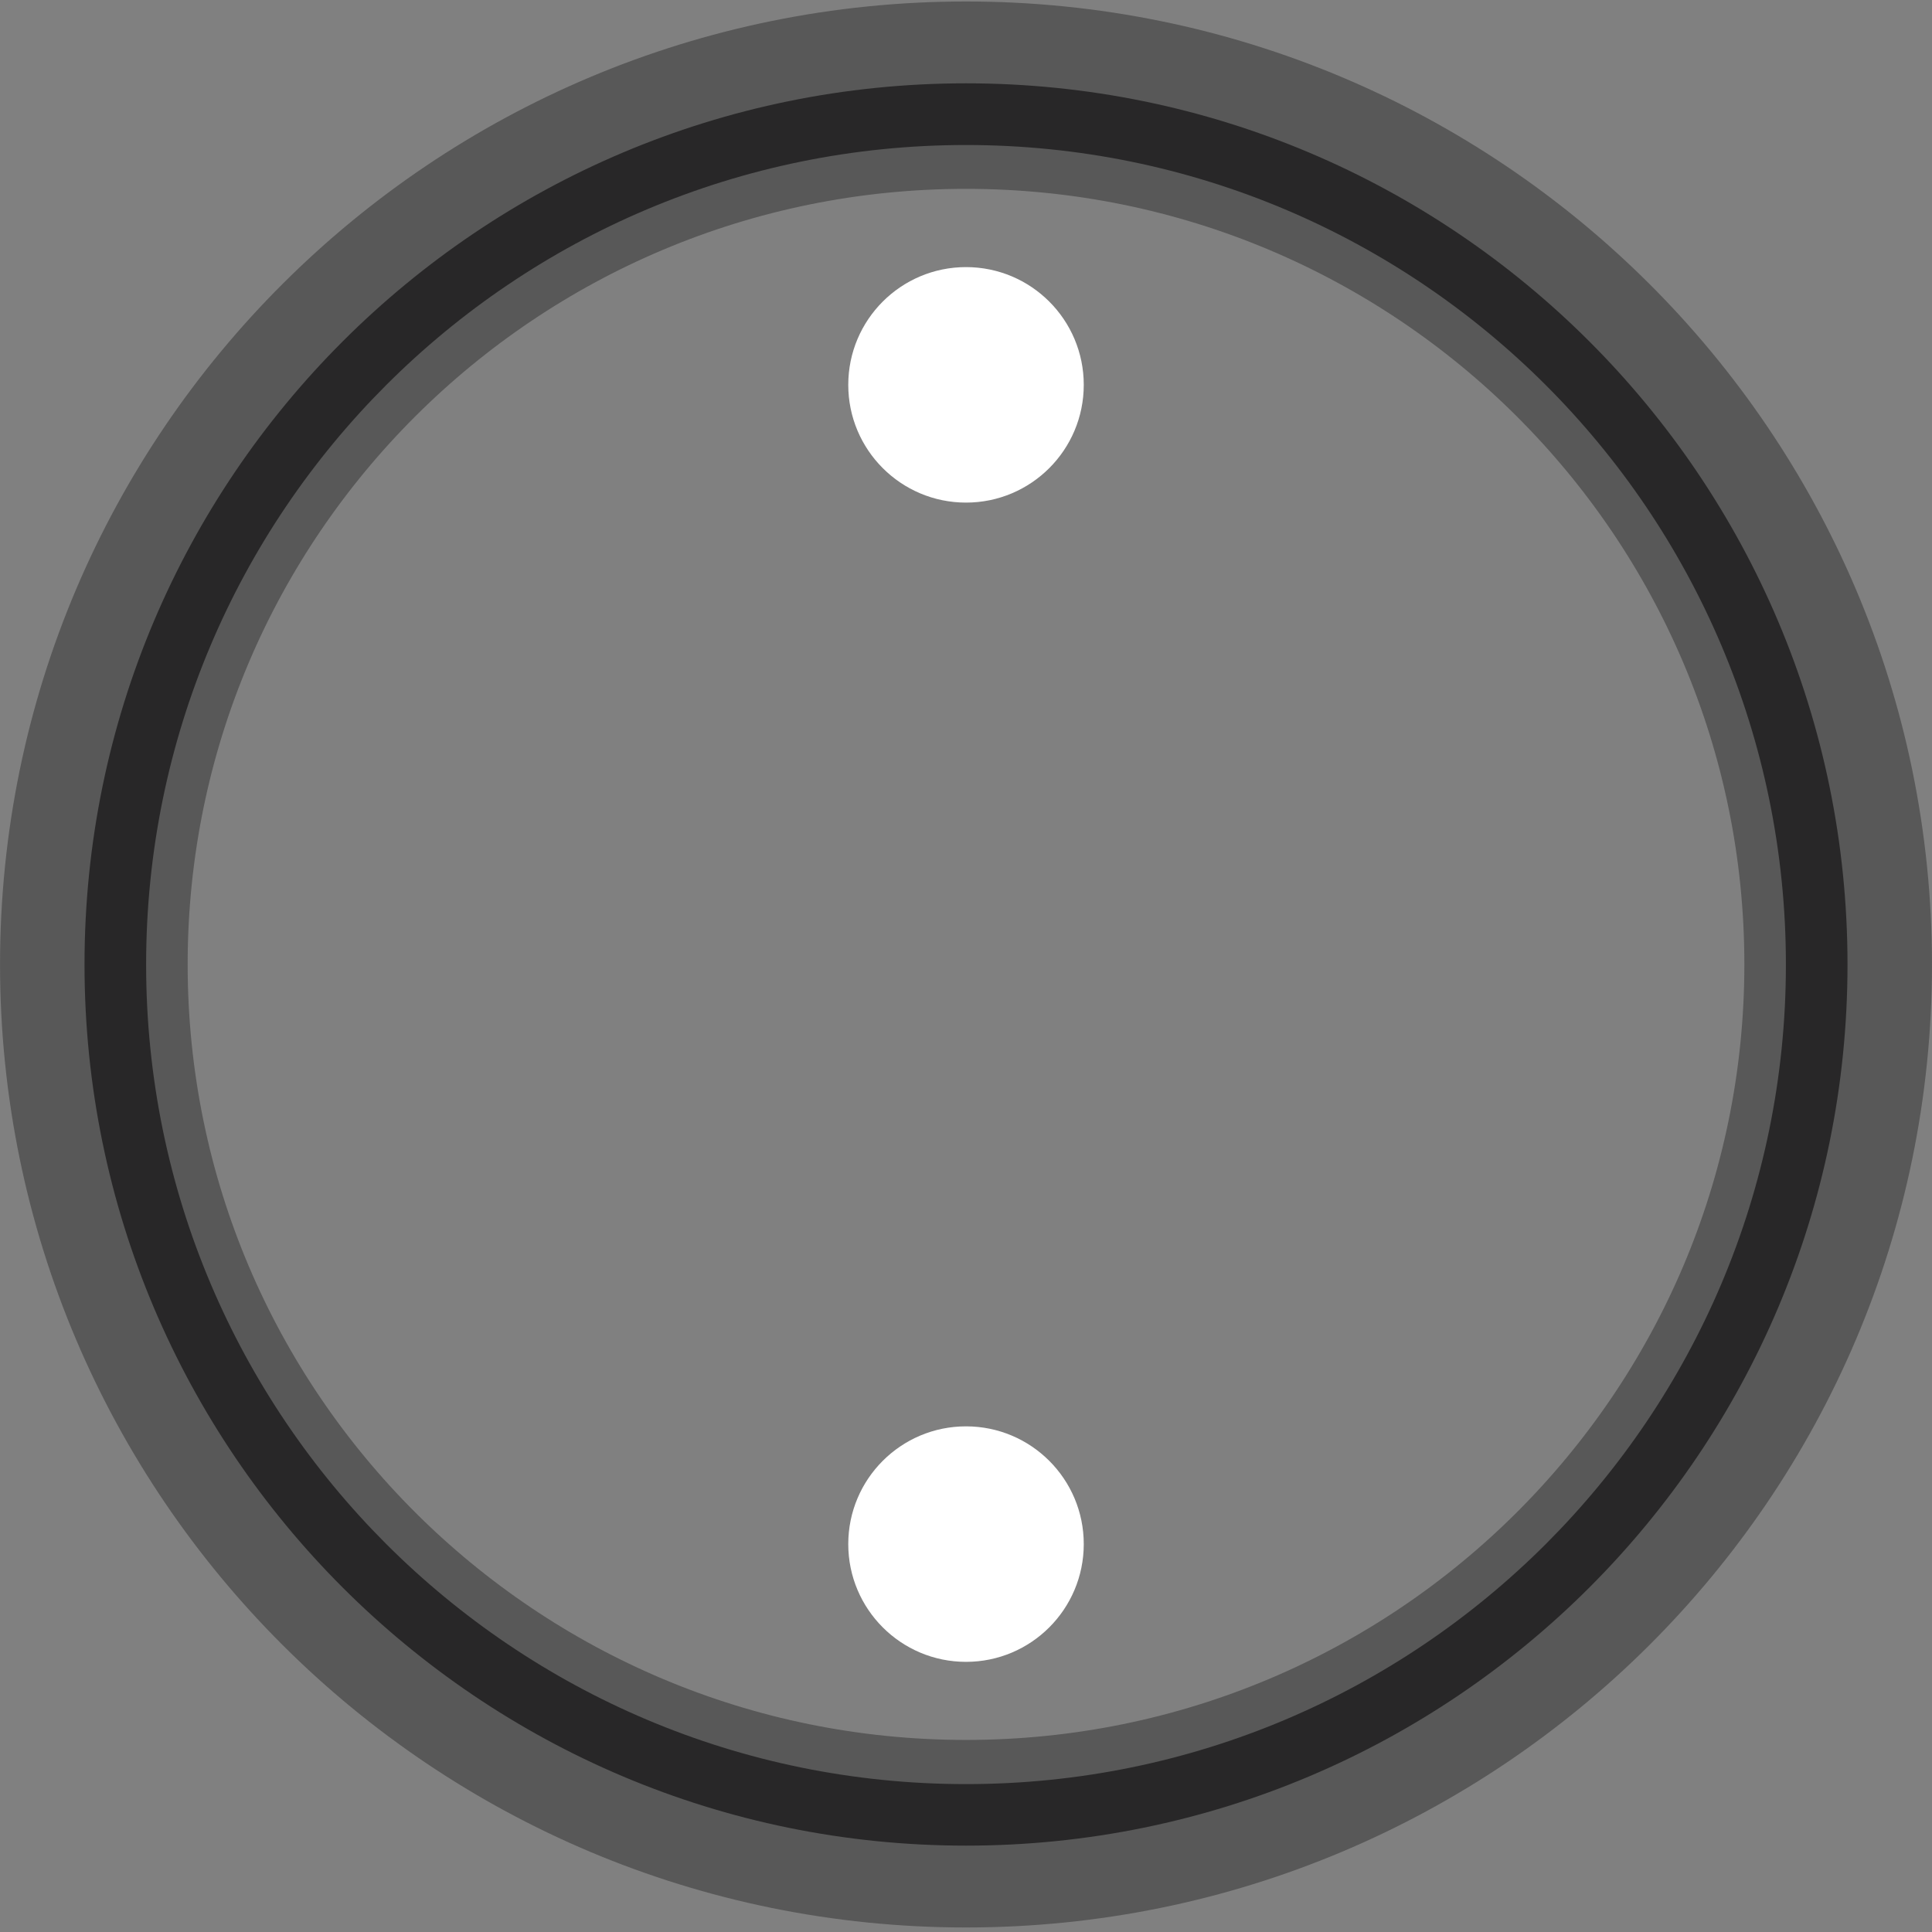 <?xml version="1.0" encoding="UTF-8" standalone="no"?>
<svg
   version="1.0"
   id="svg111794"
   x="0px"
   y="0px"
   width="20"
   height="20"
   viewBox="0 0 20 20"
   enable-background="new 0 0 22.676 22.676"
   xml:space="preserve"
   sodipodi:docname="TS_RoundBlackEncoder_20.svg"
   inkscape:version="1.1.1 (3bf5ae0d25, 2021-09-20)"
   xmlns:inkscape="http://www.inkscape.org/namespaces/inkscape"
   xmlns:sodipodi="http://sodipodi.sourceforge.net/DTD/sodipodi-0.dtd"
   xmlns="http://www.w3.org/2000/svg"
   xmlns:svg="http://www.w3.org/2000/svg"
   xmlns:rdf="http://www.w3.org/1999/02/22-rdf-syntax-ns#"
   xmlns:cc="http://creativecommons.org/ns#"
   xmlns:dc="http://purl.org/dc/elements/1.1/"><rect x="0" y="0" width="20" height="20" fill="#808080" stroke="none"/><style
   id="style845" /><defs
   id="defs18" />
<sodipodi:namedview
   bordercolor="#666666"
   borderopacity="1.0"
   fit-margin-bottom="0"
   fit-margin-left="0"
   fit-margin-right="0"
   fit-margin-top="0"
   id="base"
   inkscape:current-layer="g15"
   inkscape:cx="10.507165"
   inkscape:cy="9.1371454"
   inkscape:document-units="mm"
   inkscape:pageopacity="0.0"
   inkscape:pageshadow="2"
   inkscape:window-height="1033"
   inkscape:window-maximized="0"
   inkscape:window-width="1902"
   inkscape:window-x="144"
   inkscape:window-y="47"
   inkscape:zoom="45.254834"
   pagecolor="#ffffff"
   showgrid="false"
   inkscape:document-rotation="0"
   inkscape:pagecheckerboard="1"
   showguides="true"
   inkscape:guide-bbox="true"
   inkscape:snap-page="true"
   inkscape:snap-bbox="true"
   inkscape:bbox-paths="true"
   inkscape:bbox-nodes="true"
   inkscape:snap-bbox-edge-midpoints="true"
   inkscape:snap-bbox-midpoints="true"
   inkscape:snap-object-midpoints="true"
   inkscape:snap-midpoints="true"
   inkscape:snap-intersection-paths="true">
	<sodipodi:guide
   position="10,19.138"
   orientation="1,0"
   id="guide941" /><sodipodi:guide
   position="10.007,0"
   orientation="0,-1"
   id="guide943" /></sodipodi:namedview>
<g
   id="g15"
   transform="matrix(0.882,0,0,0.882,8.8199756e-6,-8.8199754e-6)">
	<path
   opacity="0.4"
   enable-background="new    "
   d="M 12.213,0.018 V 1.022 C 11.924,0.998 11.633,0.978 11.338,0.978 c -0.294,0 -0.582,0.02 -0.87,0.044 V 0.018 C 4.615,0.465 -1e-5,5.343 -1e-5,11.32 c 0,6.272 5.076,11.356 11.338,11.356 6.262,0 11.338,-5.084 11.338,-11.356 0,-5.975 -4.613,-10.852 -10.463,-11.302 z m -0.875,1.682 c 0.295,0 0.586,0.018 0.875,0.044 v 0.608 c 4.573,0.442 8.153,4.28 8.153,8.968 0,4.984 -4.042,9.024 -9.027,9.024 -4.986,0 -9.027,-4.04 -9.027,-9.024 0,-4.689 3.582,-8.529 8.158,-8.968 V 1.745 c 0.287,-0.026 0.576,-0.044 0.87,-0.044 z"
   id="path3"
   style="display:none;fill:#1e1d1e;fill-opacity:1;stroke:#1e1e1e;stroke-width:0.998;stroke-miterlimit:4;stroke-dasharray:none;stroke-opacity:0.5" />
	<path
   opacity="0.82"
   fill="#1e1d1e"
   enable-background="new    "
   d="m 11.338,0.978 c -5.714,0 -10.346,4.63 -10.346,10.342 0,5.712 4.632,10.342 10.346,10.342 5.714,0 10.346,-4.63 10.346,-10.342 0,-5.712 -4.632,-10.342 -10.346,-10.342 z m 0,19.962 c -5.314,0 -9.623,-4.307 -9.623,-9.619 0,-5.313 4.308,-9.619 9.623,-9.619 5.314,0 9.623,4.307 9.623,9.619 0,5.313 -4.308,9.619 -9.623,9.619 z"
   id="path5"
   style="display:inline" /><path
   opacity="0.82"
   fill="#1e1d1e"
   enable-background="new    "
   d="m 11.338,0.748 c -5.858,0 -10.607,4.733 -10.607,10.572 0,5.838 4.749,10.572 10.607,10.572 5.858,0 10.607,-4.733 10.607,-10.572 0,-5.838 -4.749,-10.572 -10.607,-10.572 z m 0,20.404 c -5.449,0 -9.866,-4.402 -9.866,-9.833 0,-5.43 4.417,-9.833 9.866,-9.833 5.449,0 9.866,4.402 9.866,9.833 0,5.43 -4.417,9.833 -9.866,9.833 z"
   id="path5-8"
   style="display:inline;fill:none;stroke:#1e1e1e;stroke-width:1.461;stroke-miterlimit:4;stroke-dasharray:none;stroke-opacity:0.5" />
	
	
	
	
<circle
   style="display:inline;fill:#ffffff;fill-opacity:1;stroke:none;stroke-width:0.429;stroke-miterlimit:4;stroke-dasharray:none;stroke-opacity:1"
   id="path11922-2"
   cx="11.338"
   cy="4.517"
   r="1.382" /><circle
   style="display:inline;fill:#ffffff;fill-opacity:1;stroke:none;stroke-width:0.429;stroke-miterlimit:4;stroke-dasharray:none;stroke-opacity:1"
   id="path11922-1"
   cx="11.338"
   cy="18.123"
   r="1.382" /></g>
</svg>
